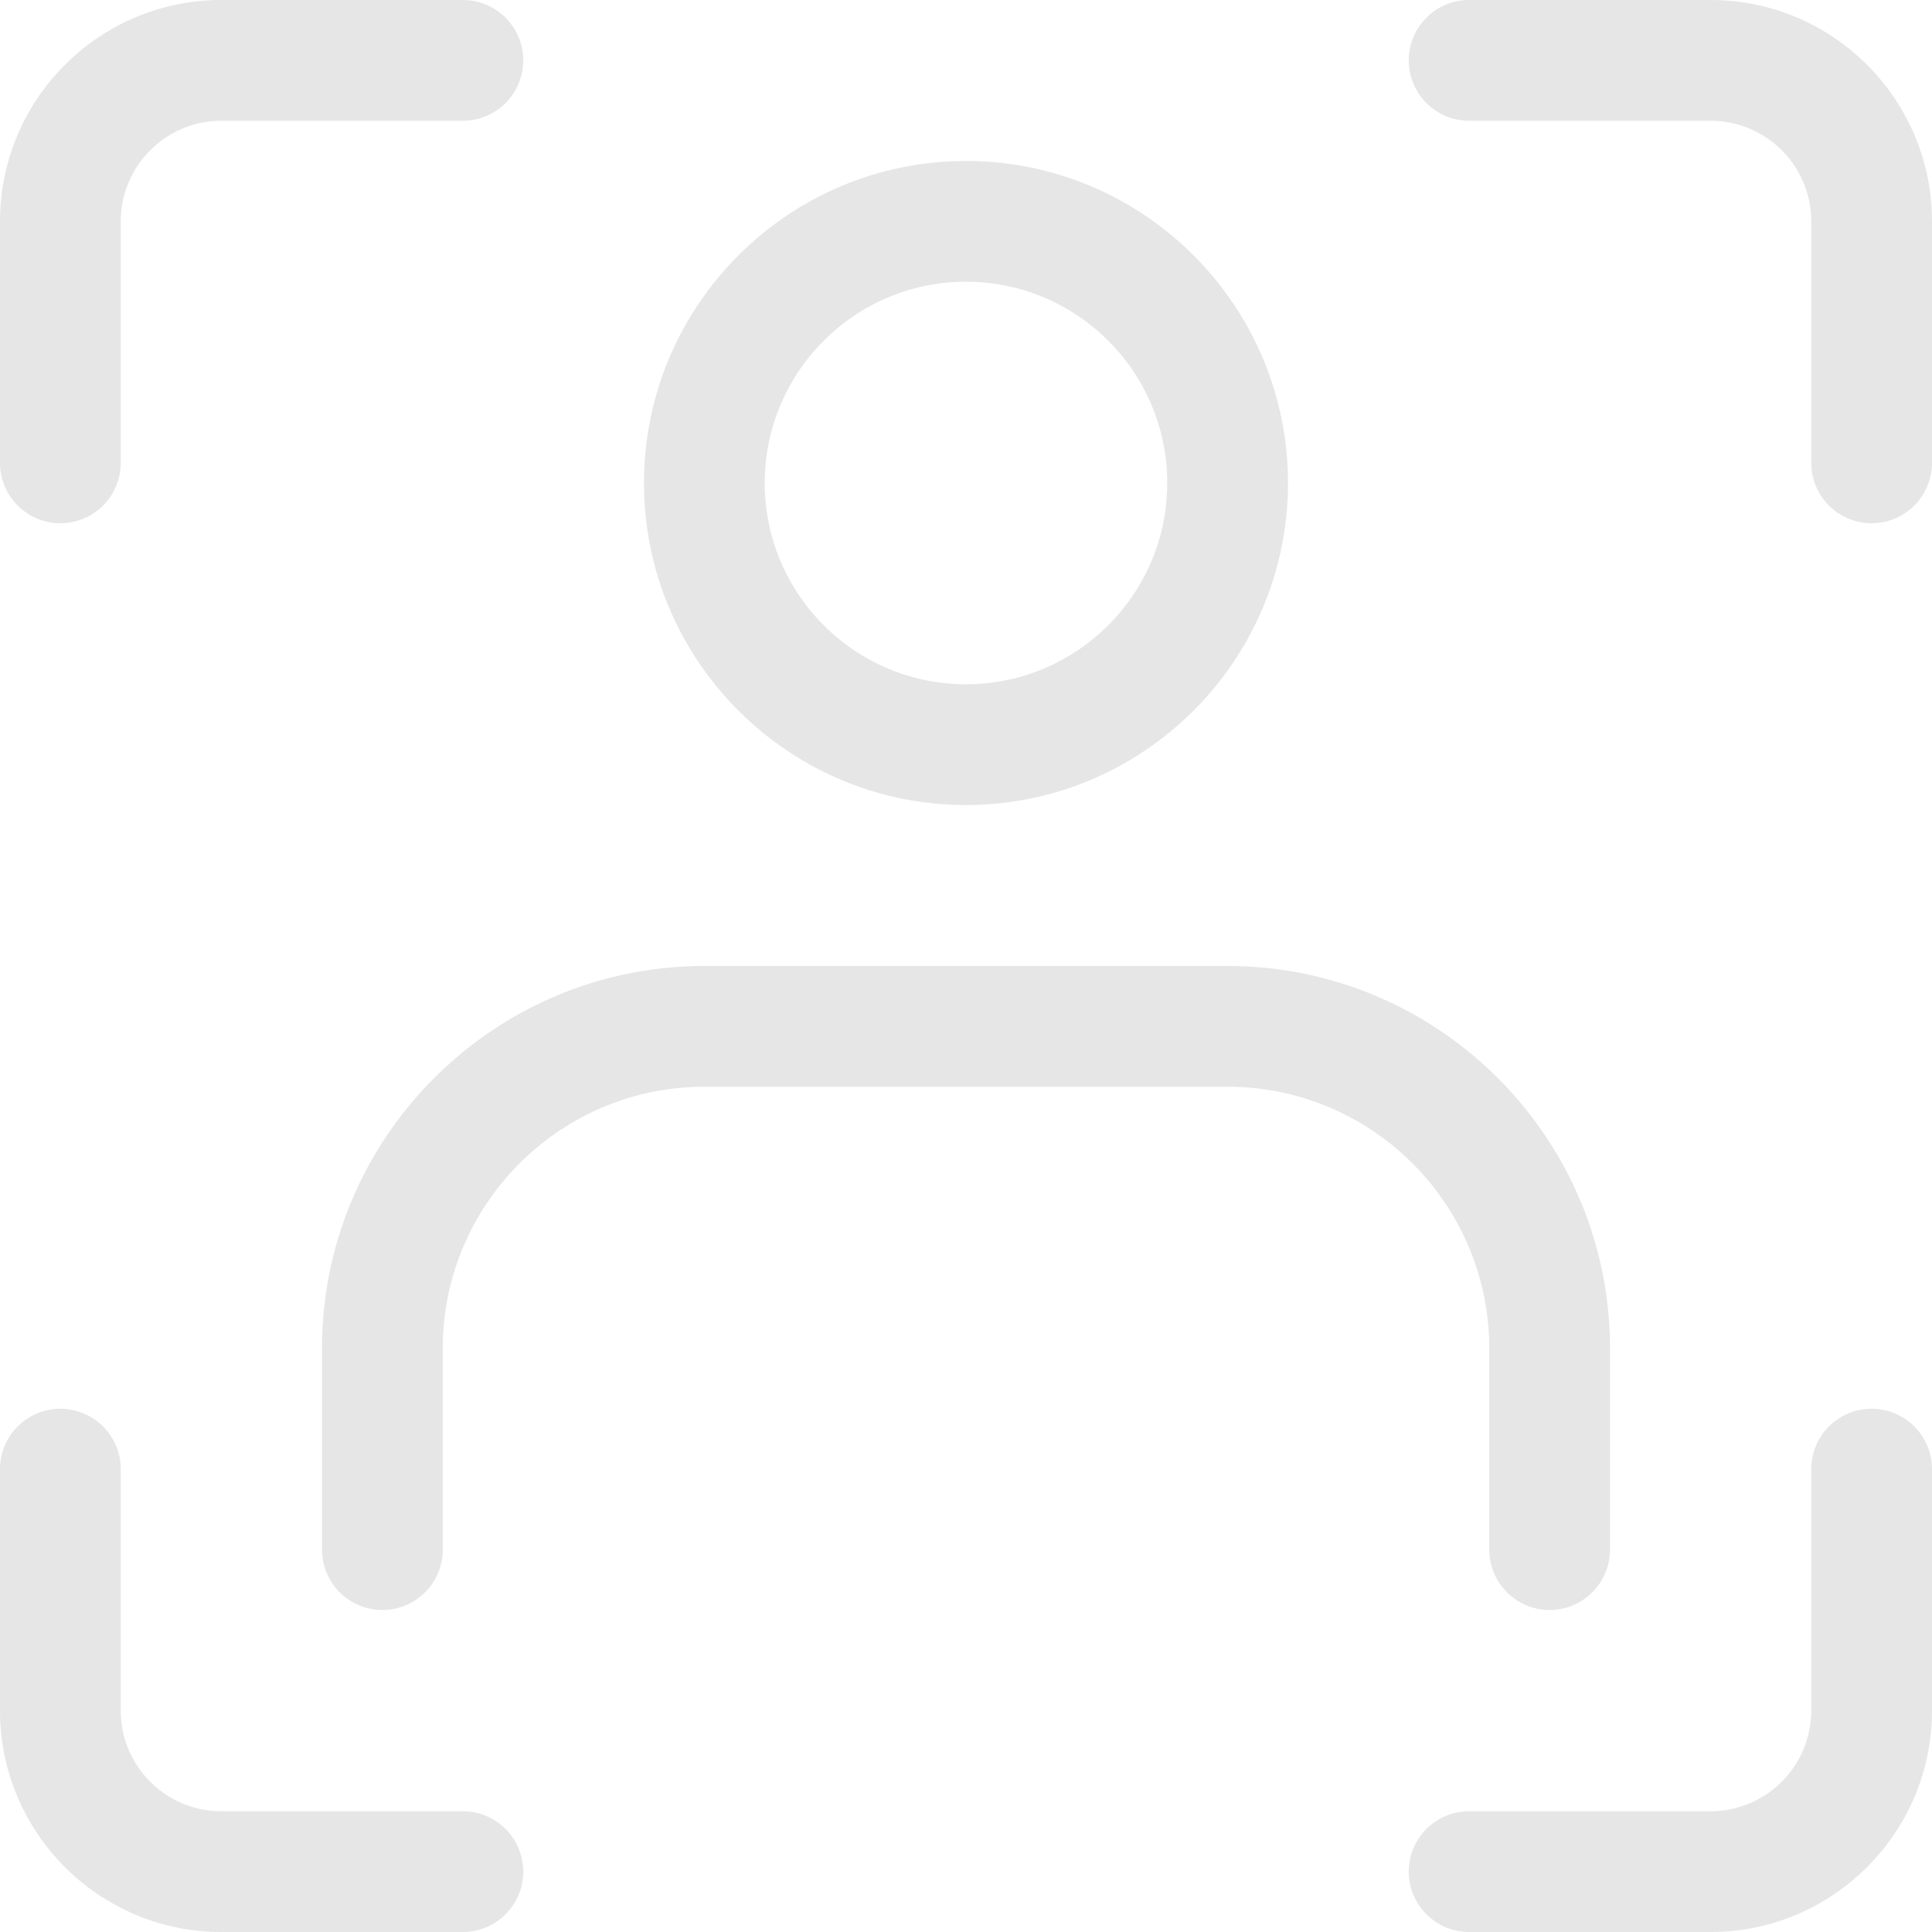 <svg width="130" height="130" fill="none" xmlns="http://www.w3.org/2000/svg"><g opacity=".1" clip-path="url(#clip0)" fill="#000"><path d="M65 54.167c-11.95 0-21.667-9.718-21.667-21.667 0-11.95 9.718-21.667 21.667-21.667 11.949 0 21.666 9.718 21.666 21.667 0 11.95-9.717 21.667-21.666 21.667zm0-35.209c-7.47 0-13.542 6.072-13.542 13.542S57.53 46.042 65 46.042 78.54 39.97 78.54 32.5 72.47 18.958 65 18.958zm39.271 89.375a4.064 4.064 0 01-4.062-4.062V90.729c0-9.707-7.898-17.604-17.605-17.604H47.397c-9.706 0-17.604 7.897-17.604 17.604v13.542a4.064 4.064 0 01-4.063 4.062 4.064 4.064 0 01-4.062-4.062V90.729C21.667 76.543 33.21 65 47.397 65h35.208c14.186 0 25.729 11.543 25.729 25.73v13.541a4.064 4.064 0 01-4.063 4.062zM4.063 35.208A4.064 4.064 0 010 31.146v-16.25C0 6.679 6.679 0 14.896 0h16.25a4.064 4.064 0 014.062 4.063 4.064 4.064 0 01-4.062 4.062h-16.25c-3.732 0-6.771 3.039-6.771 6.77v16.25a4.064 4.064 0 01-4.063 4.063zM31.146 130h-16.25C6.679 130 0 123.321 0 115.104v-16.25a4.064 4.064 0 014.063-4.062 4.064 4.064 0 014.062 4.062v16.25c0 3.732 3.039 6.771 6.77 6.771h16.25a4.064 4.064 0 014.063 4.063A4.064 4.064 0 0131.146 130zm94.792-94.792a4.064 4.064 0 01-4.063-4.062v-16.25a6.78 6.78 0 00-6.771-6.771h-16.25a4.064 4.064 0 01-4.062-4.063A4.064 4.064 0 0198.855 0h16.249C123.322 0 130 6.679 130 14.896v16.25a4.064 4.064 0 01-4.062 4.062zM115.104 130h-16.25a4.064 4.064 0 01-4.062-4.062 4.064 4.064 0 014.063-4.063h16.249a6.78 6.78 0 006.771-6.771v-16.25a4.064 4.064 0 014.063-4.062A4.064 4.064 0 01130 98.854v16.25c0 8.217-6.678 14.896-14.896 14.896z"/></g><defs><clipPath id="clip0"><path fill="#fff" d="M0 0h130v130H0z"/></clipPath></defs></svg>
